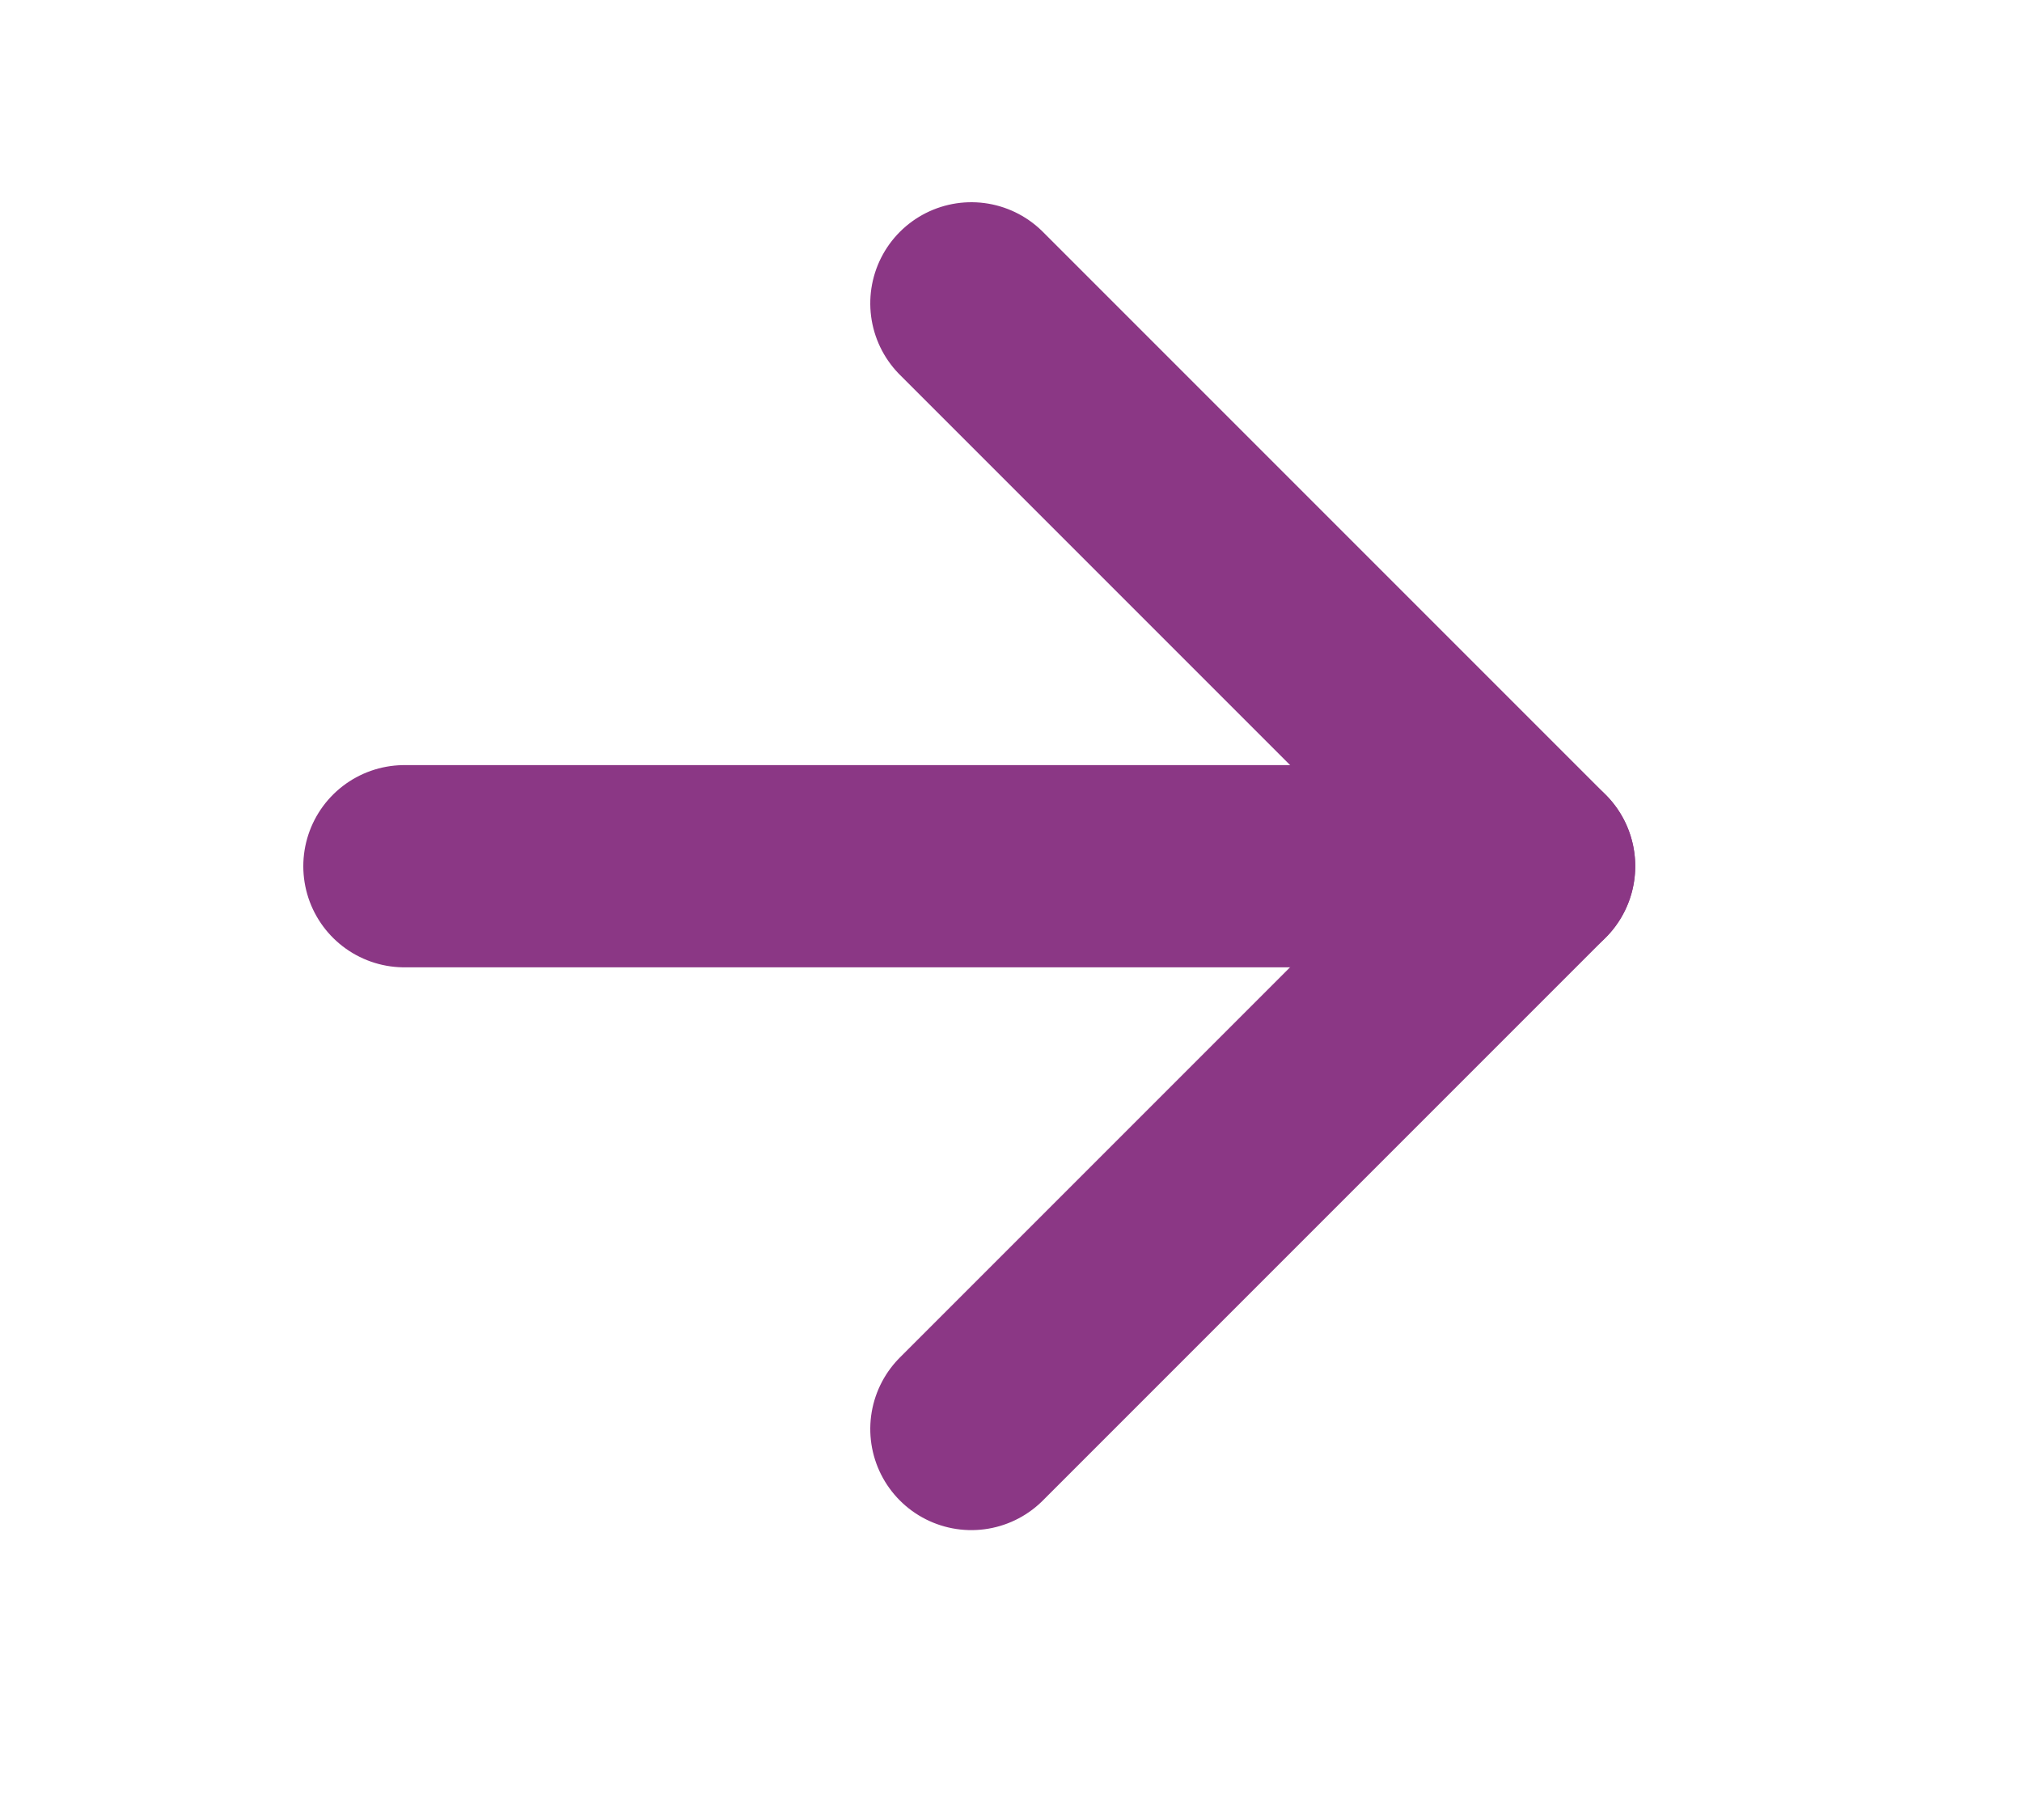<svg xmlns="http://www.w3.org/2000/svg" width="20" height="18" viewBox="0 0 20 18">
  <g id="Grupo_4722" data-name="Grupo 4722" transform="translate(-8977 8077)">
    <g id="Grupo_4714" data-name="Grupo 4714" transform="translate(13.5 6.287)">
      <line id="Línea_26" data-name="Línea 26" x2="10.807" transform="translate(8967.5 -8074.72)" fill="none" stroke="#8b3785" stroke-linecap="round" stroke-width="2"/>
      <line id="Línea_27" data-name="Línea 27" x2="7.872" transform="translate(8973.108 -8080.287) rotate(45)" fill="none" stroke="#8b3785" stroke-linecap="round" stroke-width="2"/>
      <line id="Línea_28" data-name="Línea 28" x2="7.872" transform="translate(8973.108 -8069.154) rotate(-45)" fill="none" stroke="#8b3785" stroke-linecap="round" stroke-width="2"/>
    </g>
    <rect id="Rectángulo_2720" data-name="Rectángulo 2720" width="20" height="18" transform="translate(8977 -8077)" fill="none"/>
  </g>
</svg>
